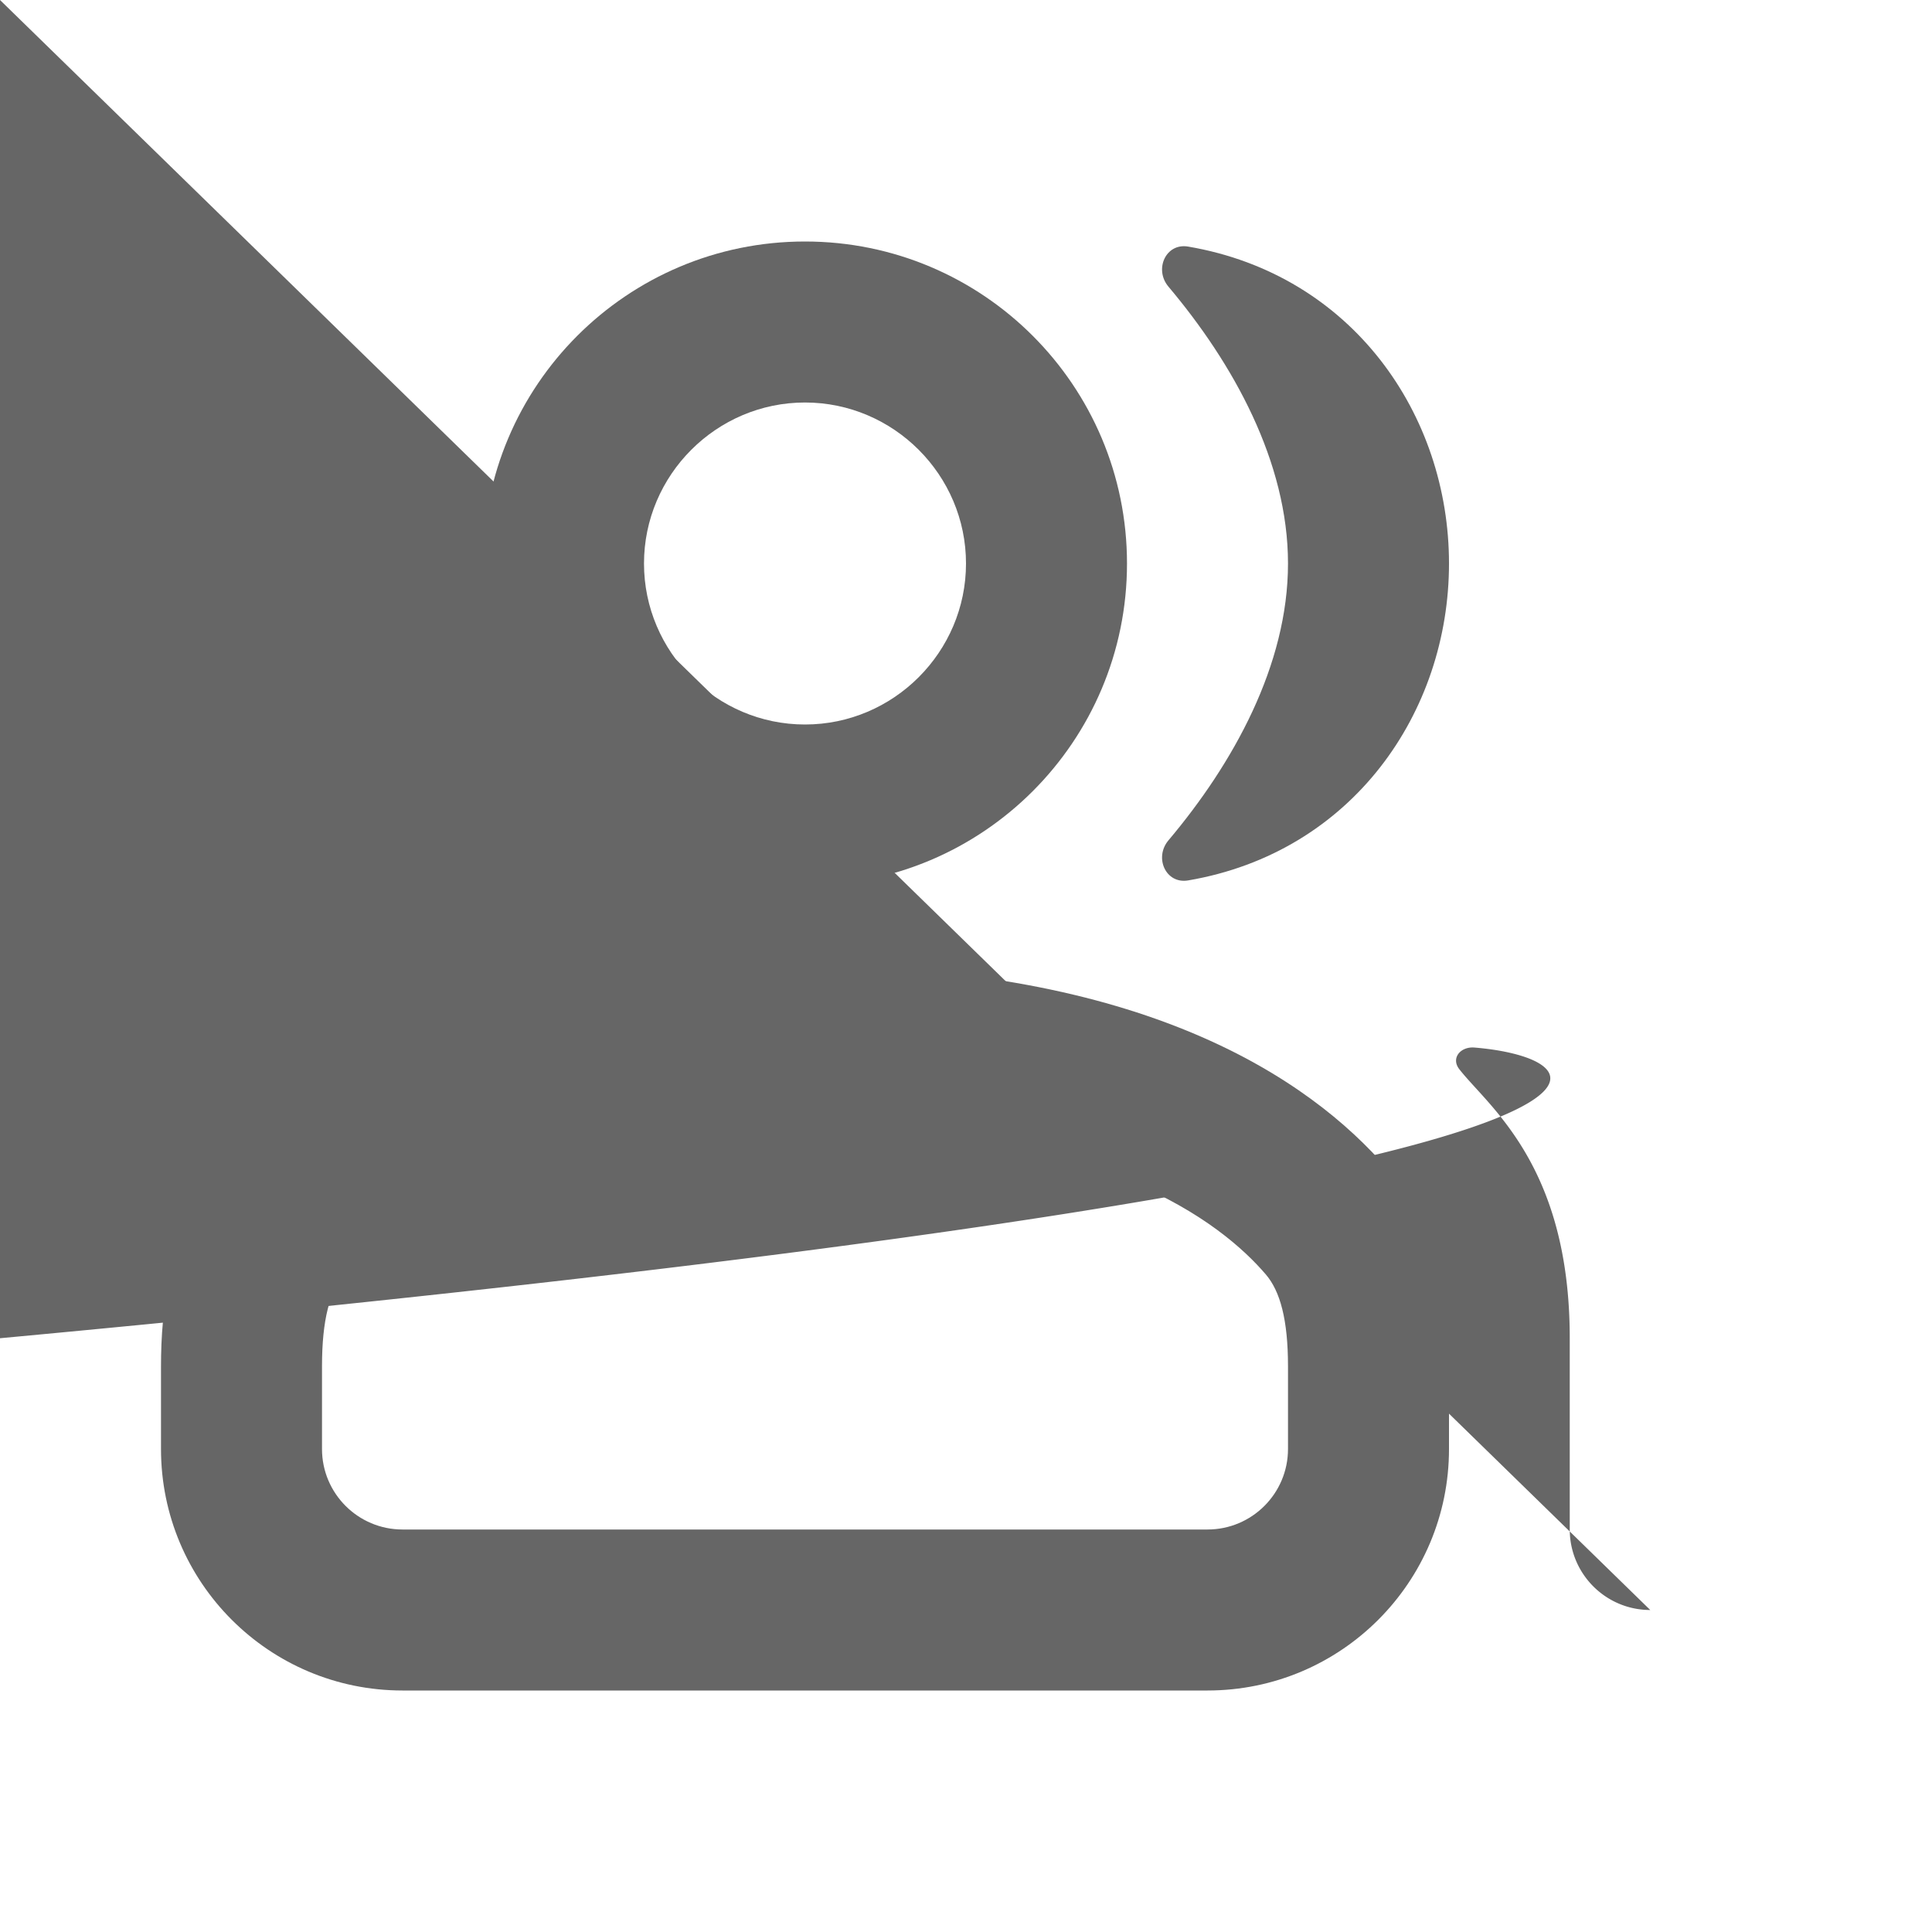 <svg width="24" height="24" viewBox="0 0 24 24" fill="none" xmlns="http://www.w3.org/2000/svg">
<path d="M10 11C12.21 11 14 9.21 14 7C14 4.79 12.21 3 10 3C7.79 3 6 4.79 6 7C6 9.21 7.79 11 10 11ZM10 5C11.1 5 12 5.9 12 7C12 8.1 11.1 9 10 9C8.9 9 8 8.1 8 7C8 5.9 8.9 5 10 5Z" fill="#666666"/>
<path d="M14.759 3.063C14.482 3.016 14.334 3.346 14.515 3.561C15.317 4.512 16 5.736 16 7C16 8.264 15.317 9.488 14.515 10.439C14.334 10.654 14.482 10.984 14.759 10.937C16.801 10.589 18 8.847 18 7C18 5.153 16.801 3.411 14.759 3.063Z" fill="#666666"/>
<path d="M18.316 13.013C18.142 12.999 18.021 13.145 18.128 13.282C18.491 13.748 19.5 14.472 19.5 16.624V19C19.5 19.552 19.948 20 20.5 20Lnan nanL20.5 20C21.052 20 21.5 19.552 21.5 19V16.624C21.5 14.622 20.156 13.163 18.316 13.013Z" fill="#666666"/>
<path fill-rule="evenodd" clip-rule="evenodd" d="M10 14C6.304 14 4.817 15.2 4.276 15.831C4.098 16.039 4 16.39 4 16.974V18C4 18.552 4.448 19 5 19H15C15.552 19 16 18.552 16 18V16.974C16 16.39 15.902 16.039 15.724 15.831C15.183 15.2 13.696 14 10 14ZM2.758 14.529C3.74 13.384 5.822 12 10 12C14.178 12 16.26 13.384 17.242 14.529C17.903 15.3 18 16.267 18 16.974V18C18 19.657 16.657 21 15 21H5C3.343 21 2 19.657 2 18V16.974C2 16.267 2.097 15.3 2.758 14.529Z" fill="#666666"/>
</svg>
